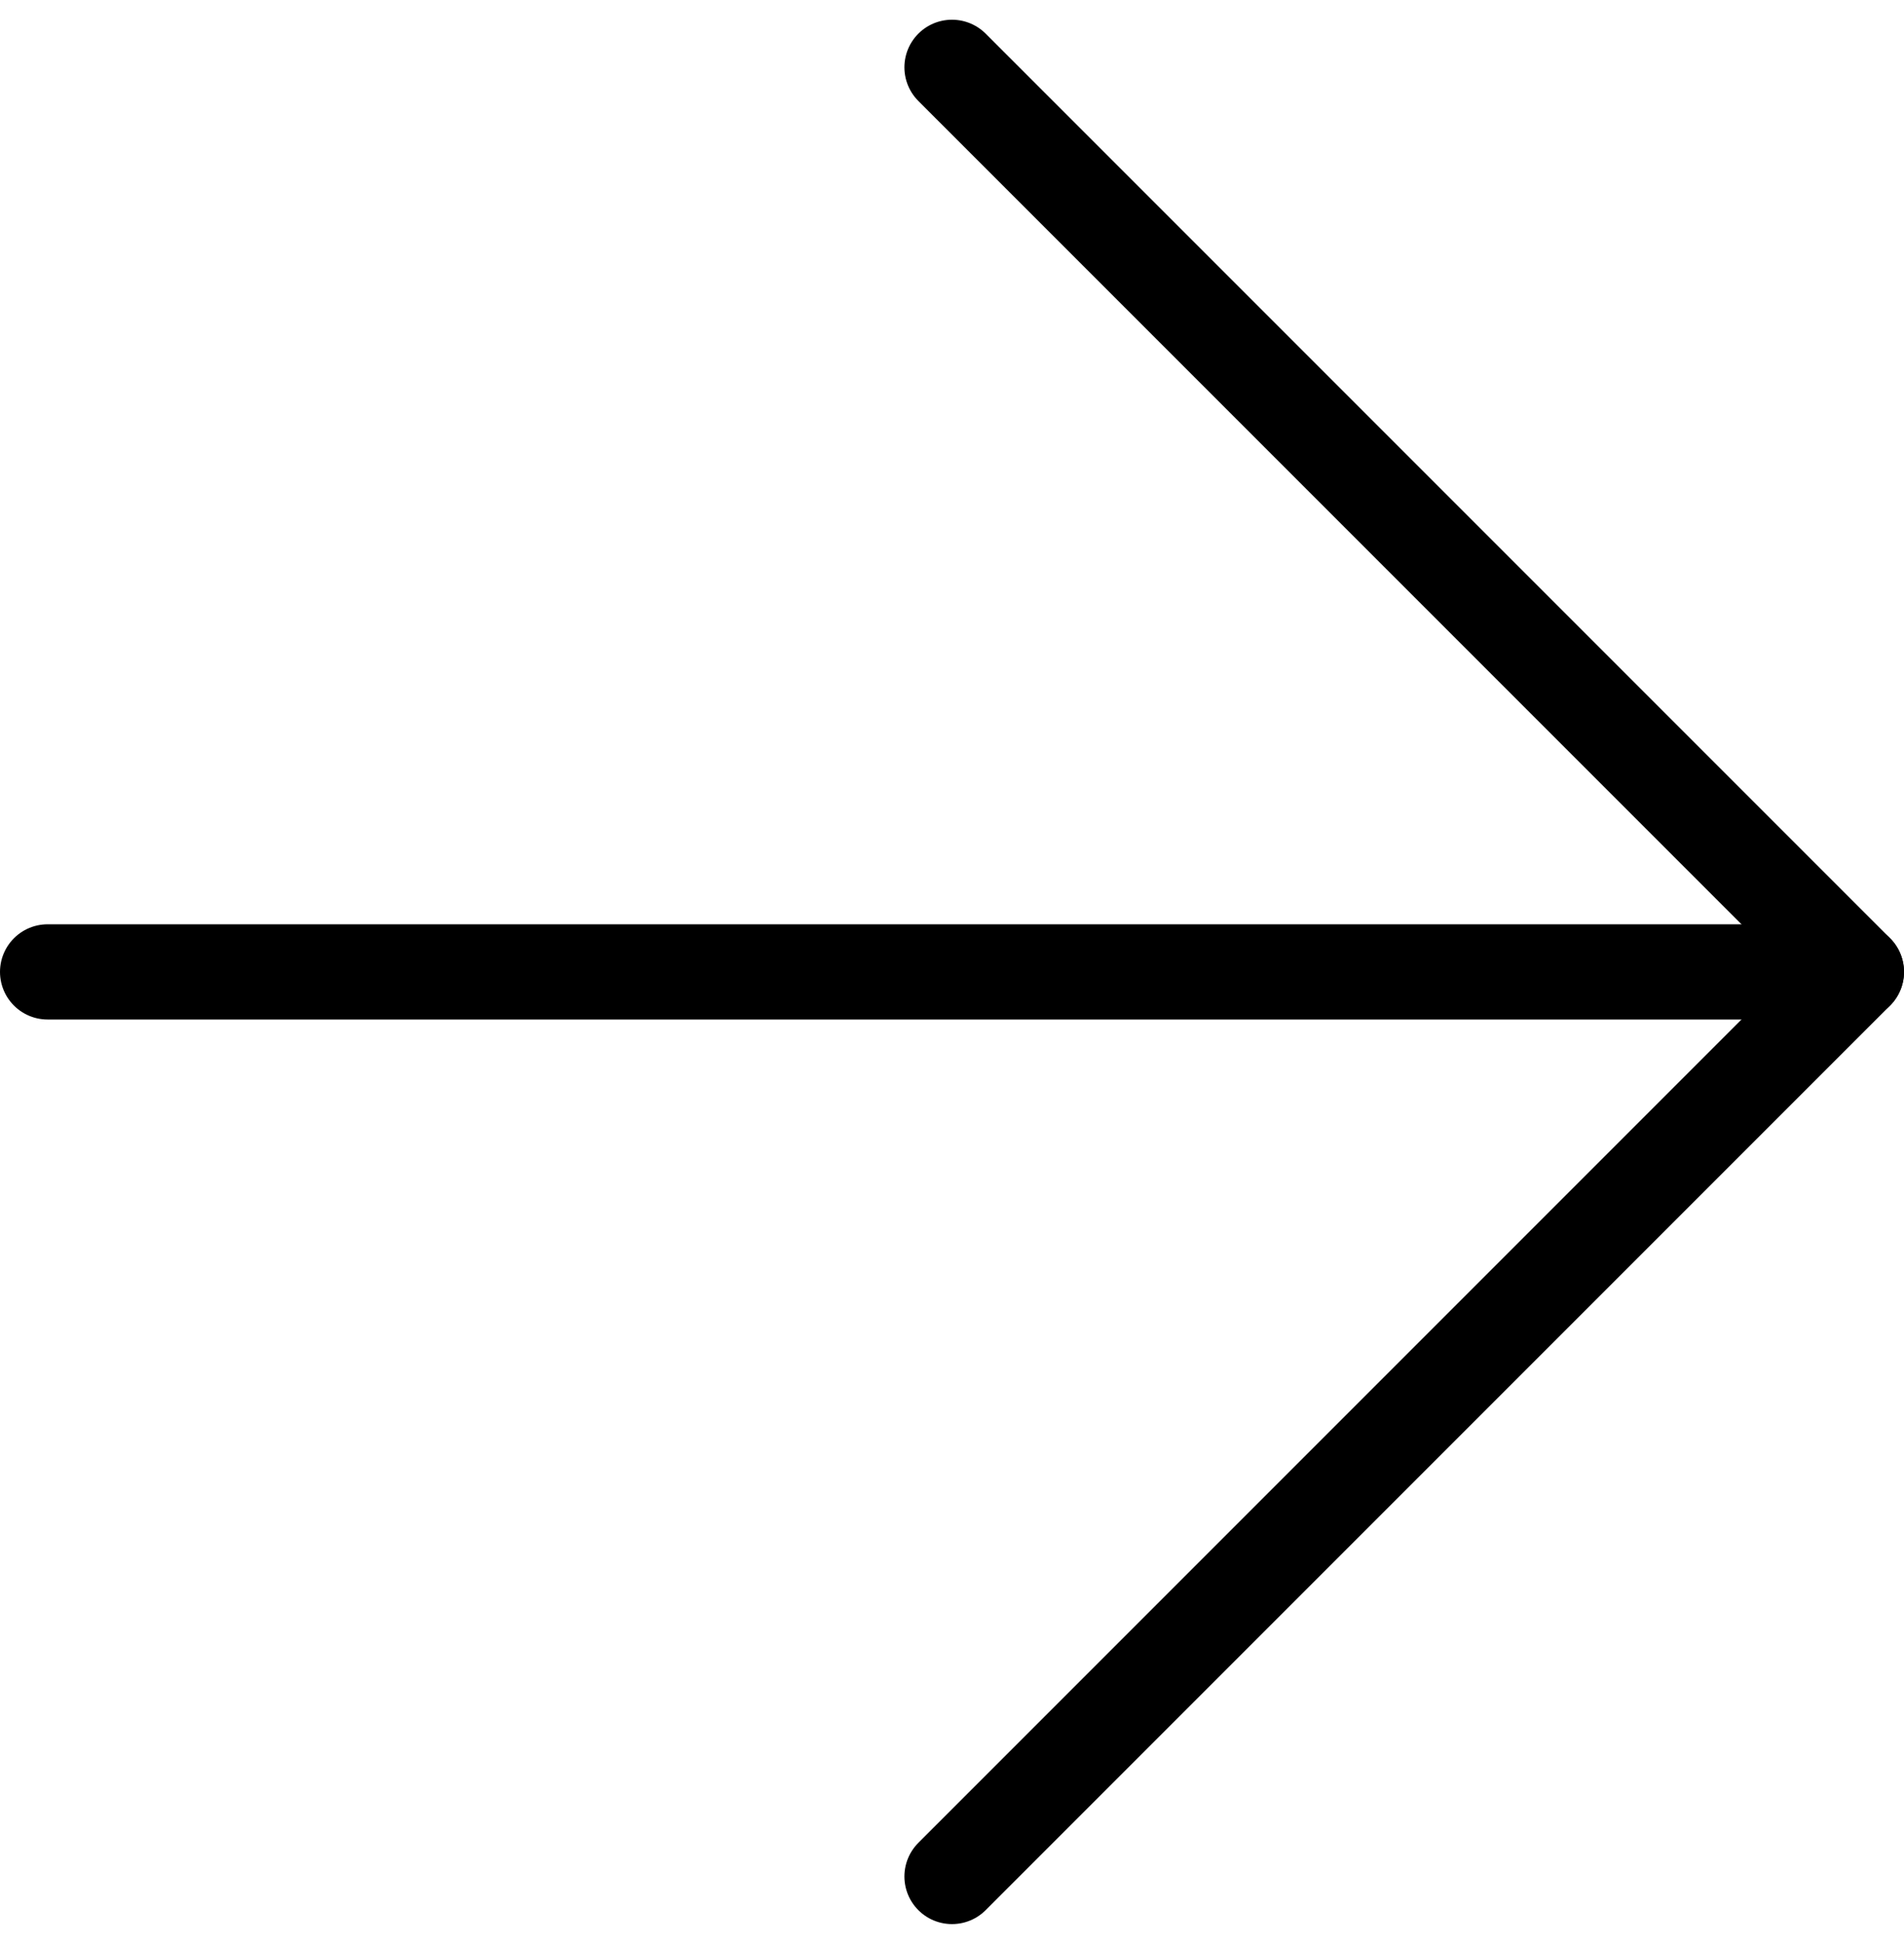 <svg xmlns="http://www.w3.org/2000/svg" width="20" height="20.414" viewBox="0 0 20 20.414">
  <g id="Icon_feather-arrow-right" data-name="Icon feather-arrow-right" transform="translate(-7 -6.793)">
    <path id="Path_852" data-name="Path 852" d="M7.5,18h19" transform="translate(0 -1)" fill="none" stroke="#000" stroke-linecap="round" stroke-linejoin="round" stroke-width="1"/>
    <path id="Path_853" data-name="Path 853" d="M18,7.5,27.5,17,18,26.5" transform="translate(-1)" fill="none" stroke="#000" stroke-linecap="round" stroke-linejoin="round" stroke-width="1"/>
  </g>
</svg>
